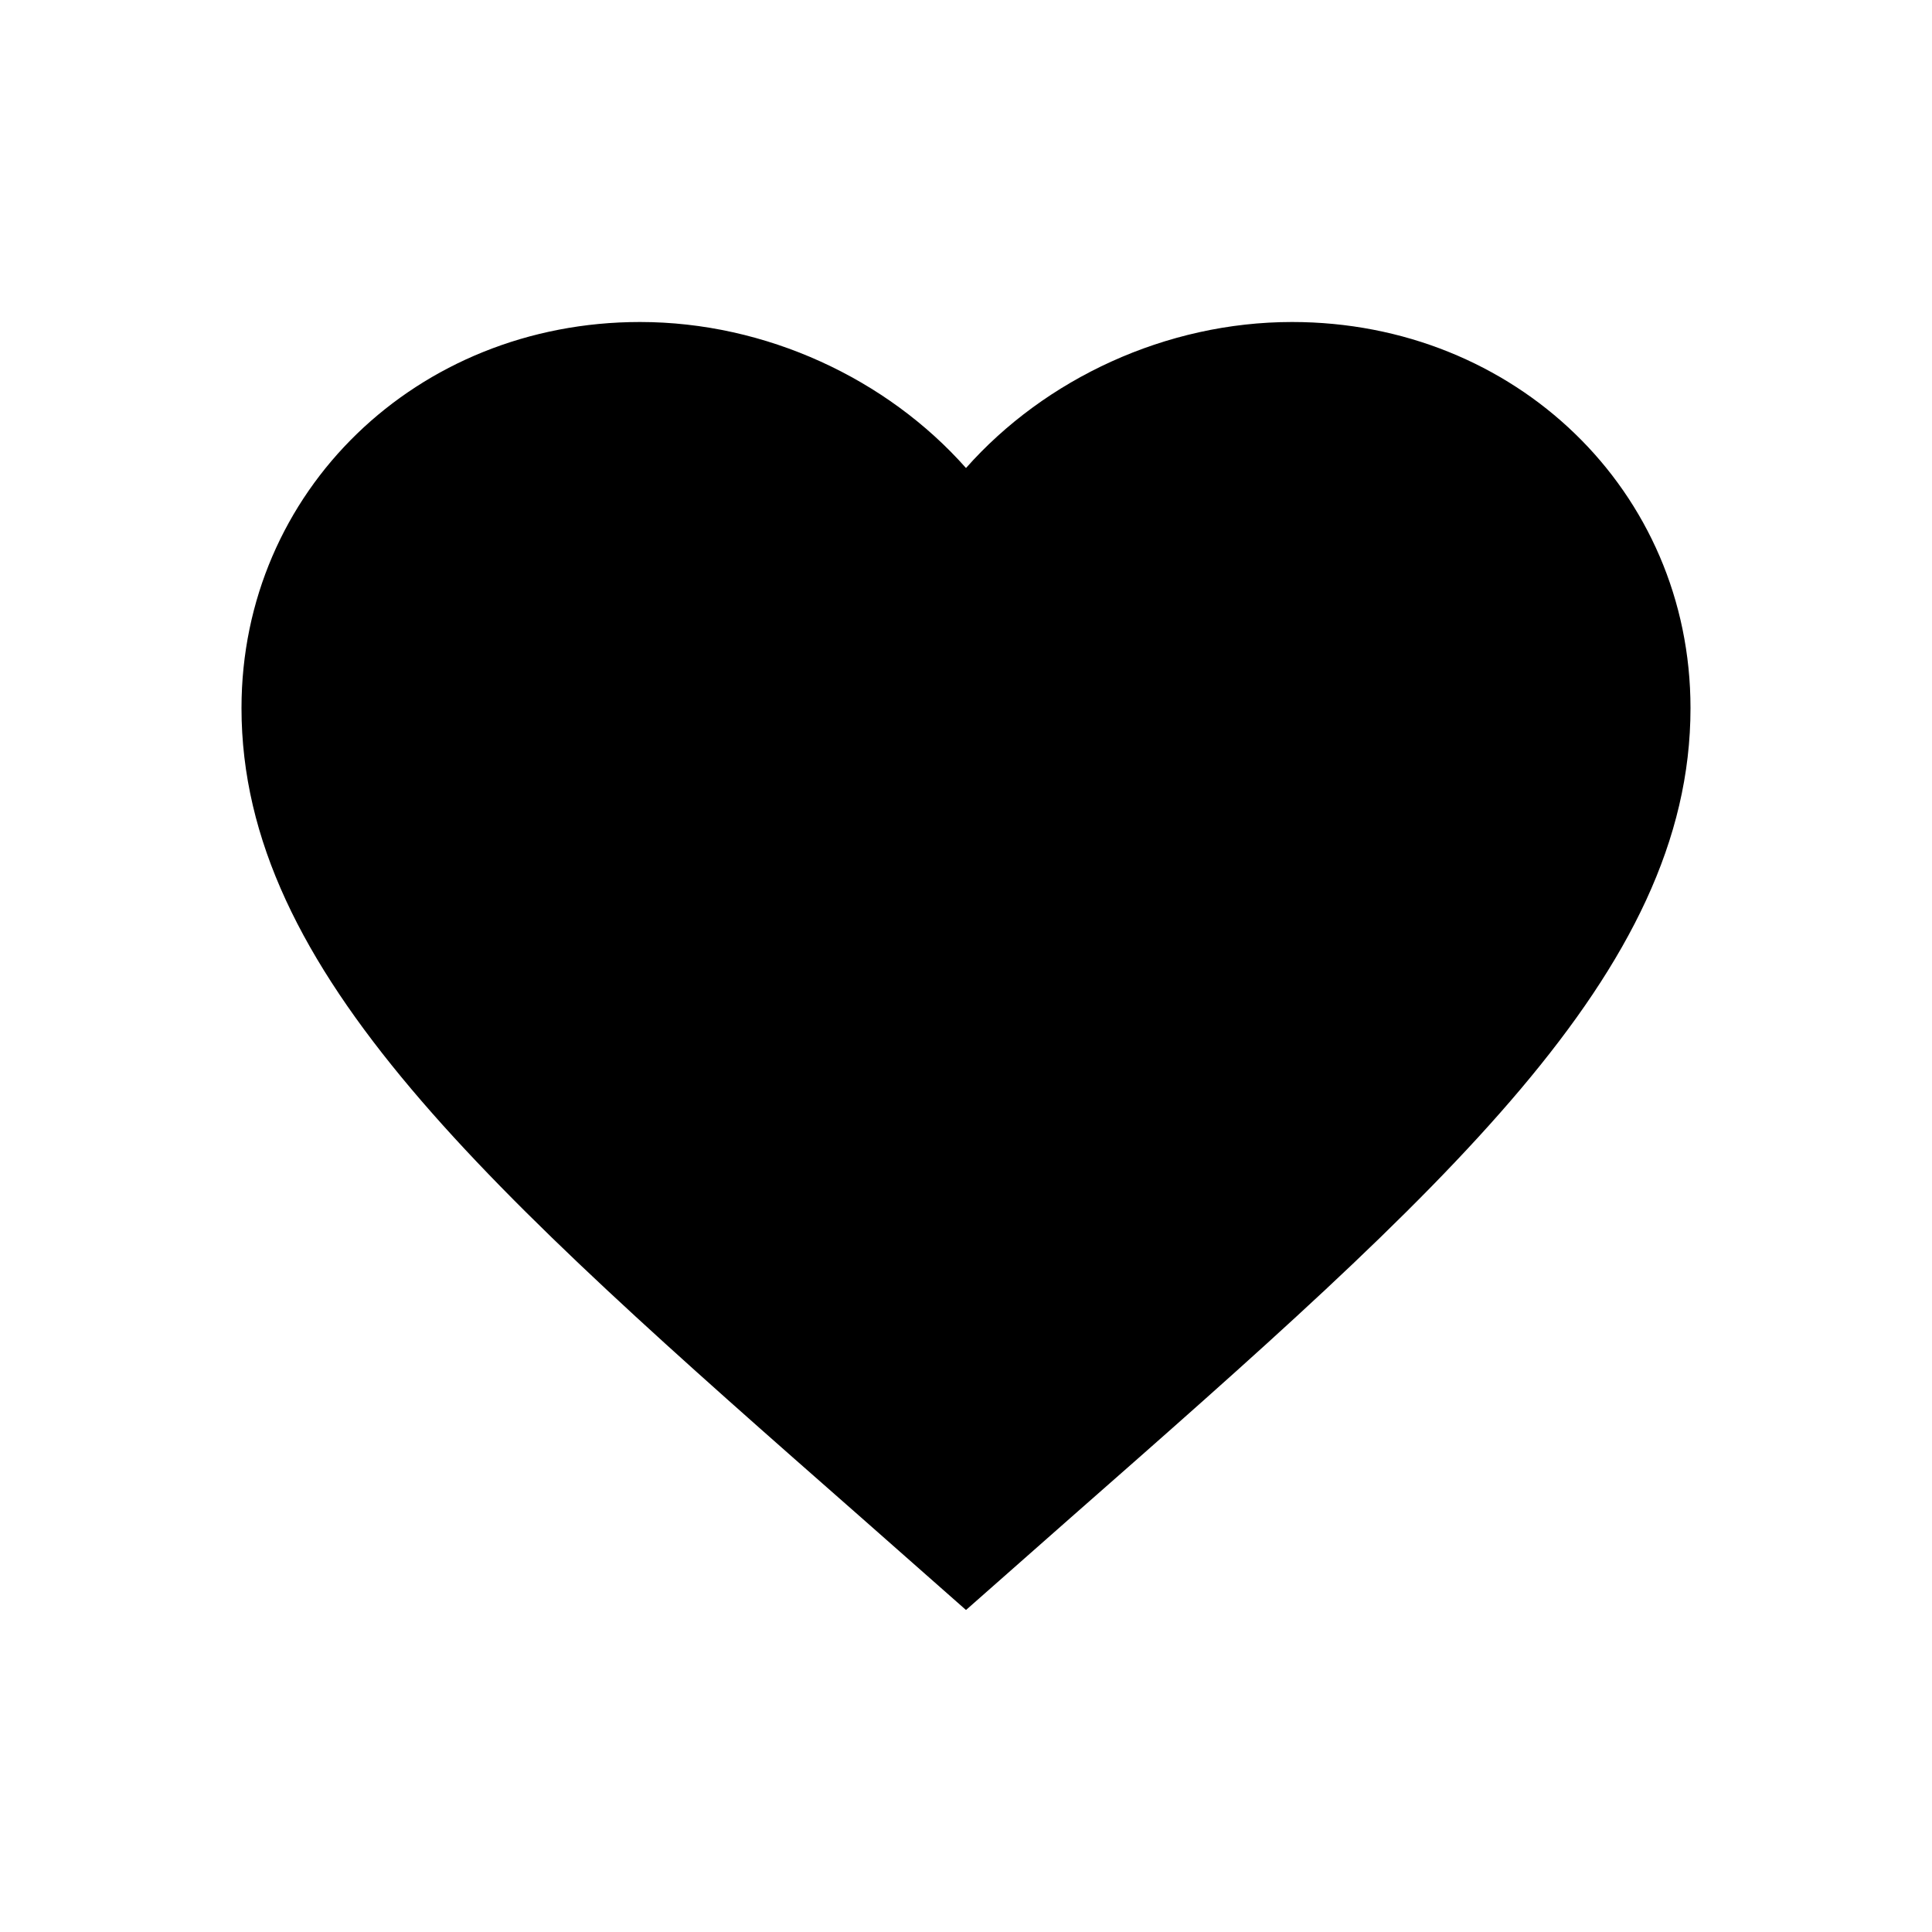 <svg width="24" height="24" viewBox="0 0 24 24" fill="none" xmlns="http://www.w3.org/2000/svg">
<path fill="currentColor" d="M12 20L10.695 18.849C6.06 14.777 3 12.083 3 8.796C3 6.101 5.178 4 7.95 4C9.516 4 11.019 4.706 12 5.814C12.981 4.706 14.484 4 16.05 4C18.822 4 21 6.101 21 8.796C21 12.083 17.94 14.777 13.305 18.849L12 20Z"/>
</svg>
